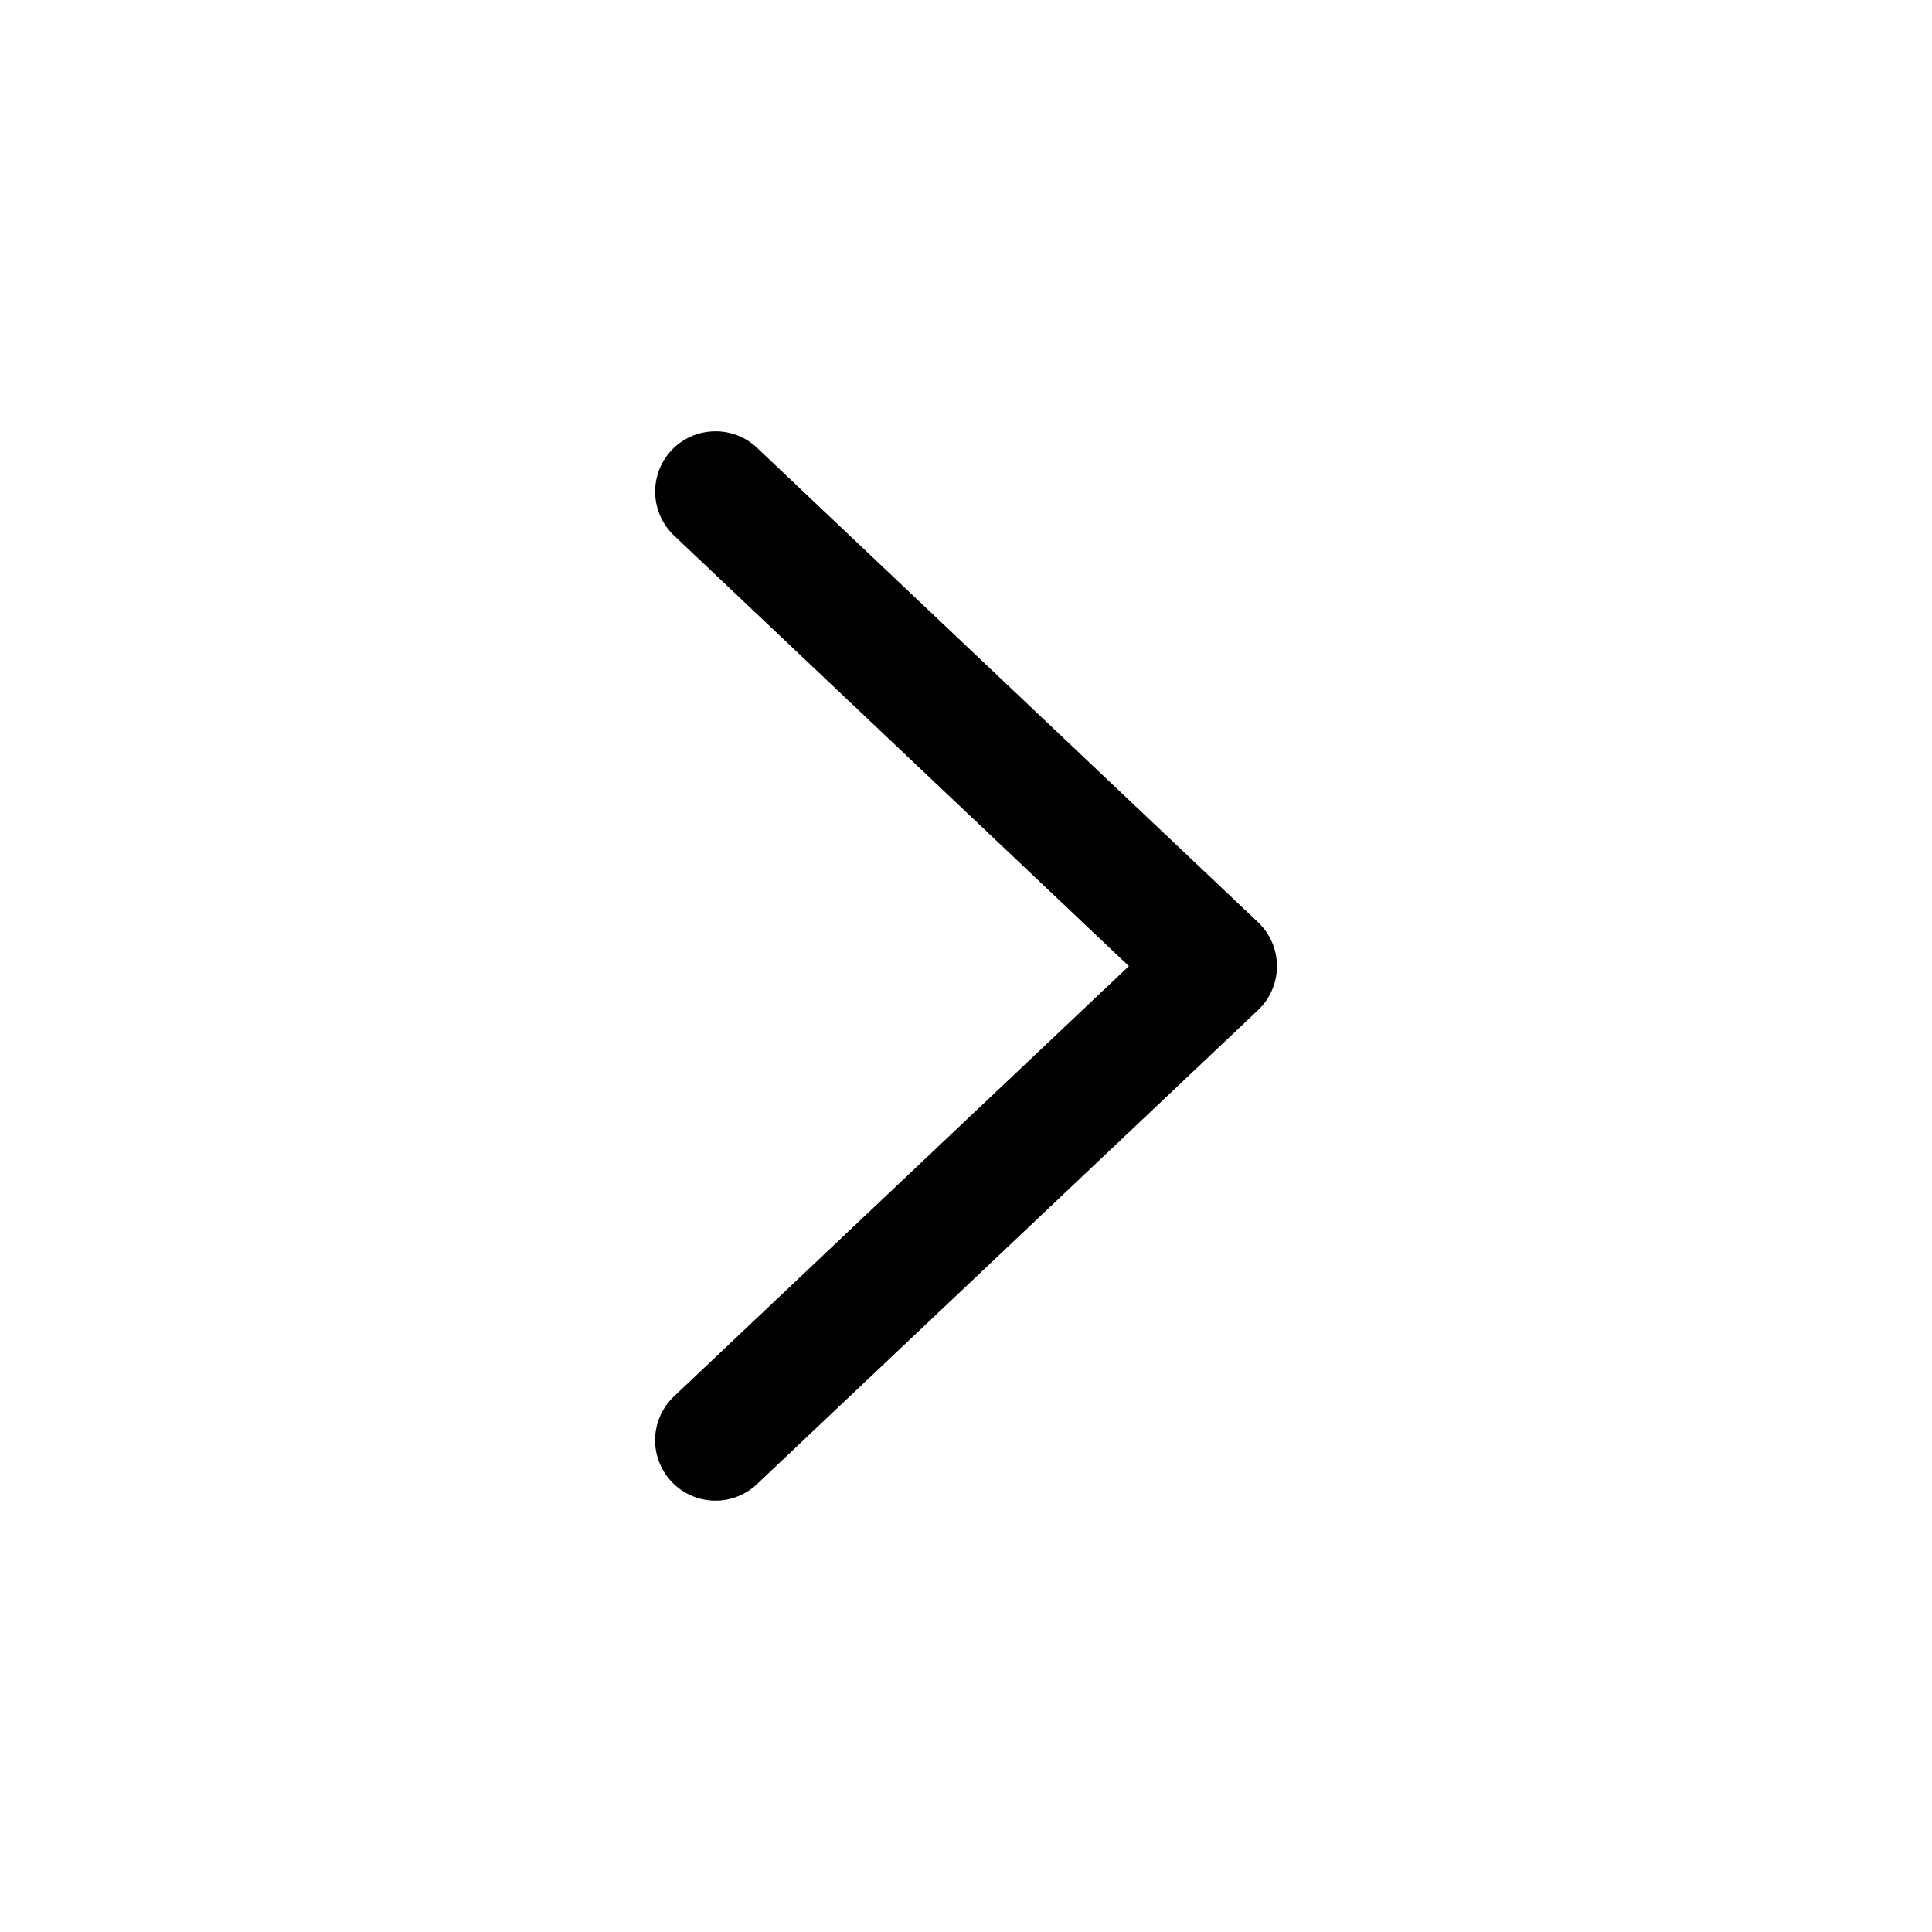 <?xml version="1.0" standalone="no"?><!DOCTYPE svg PUBLIC "-//W3C//DTD SVG 1.1//EN" "http://www.w3.org/Graphics/SVG/1.1/DTD/svg11.dtd"><svg t="1551436576398" class="icon" style="" viewBox="0 0 1024 1024" version="1.1" xmlns="http://www.w3.org/2000/svg" p-id="2957" xmlns:xlink="http://www.w3.org/1999/xlink" width="48" height="48"><defs><style type="text/css"></style></defs><path d="M676.8 512.128a32 32 0 0 1-9.984 23.232l-265.6 251.264a32 32 0 0 1-43.968-46.528l241.088-228.032-241.088-228.224a32.064 32.064 0 0 1-1.28-45.248c12.16-12.8 32.448-13.376 45.248-1.28l265.6 251.52a32 32 0 0 1 9.984 23.296z" p-id="2958"></path></svg>